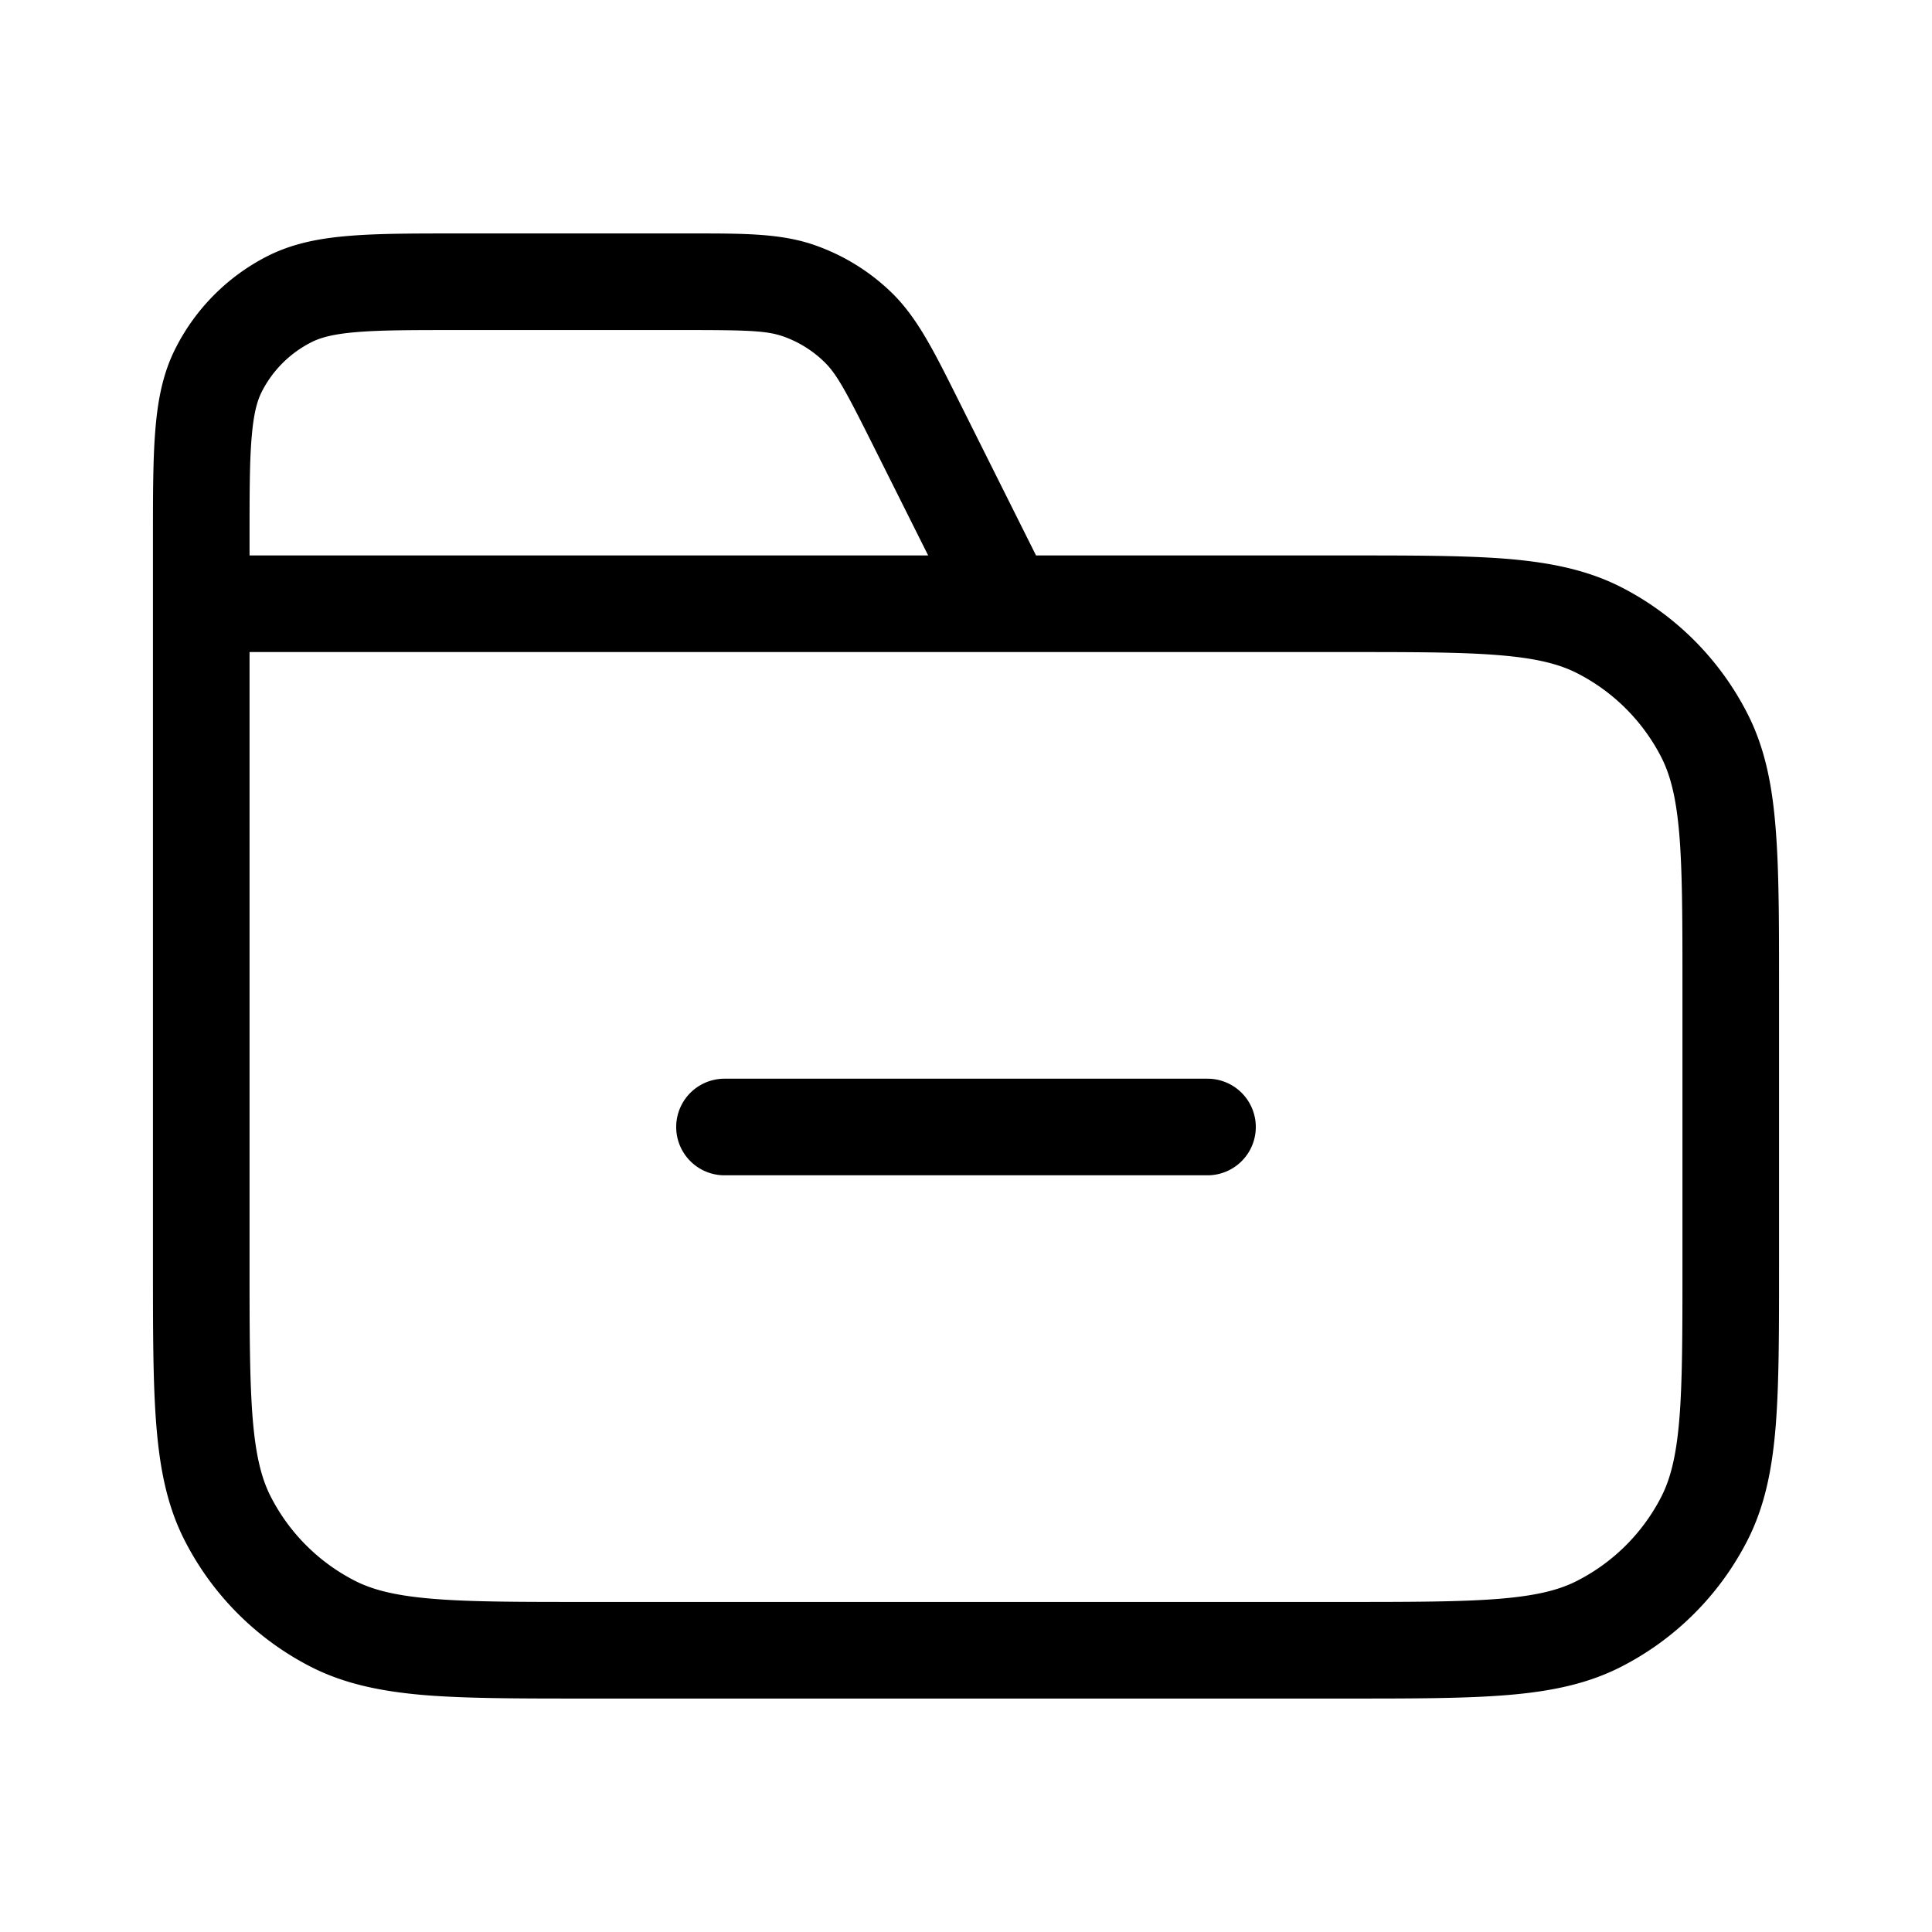<svg xmlns="http://www.w3.org/2000/svg" width="24" height="24" fill="none" viewBox="0 0 24 24">
  <path fill="currentColor" d="M9 13.4h6a.6.6 0 0 1 0 1.2H9a.6.6 0 1 1 0-1.2Z"/>
  <path fill="currentColor" fill-rule="evenodd" d="M16.727 6.9H12.87l-.992-1.985c-.28-.559-.483-.966-.795-1.273a2.6 2.6 0 0 0-.972-.6C9.698 2.9 9.243 2.9 8.618 2.9H5.675c-.538 0-.979 0-1.337.03-.37.03-.705.094-1.018.253A2.6 2.6 0 0 0 2.184 4.32c-.16.312-.224.647-.254 1.018-.03.358-.03.798-.03 1.337v9.051c0 .818 0 1.469.043 1.993.044.538.136.996.35 1.415a3.6 3.6 0 0 0 1.573 1.574c.42.213.878.305 1.415.35.525.042 1.175.042 1.993.042h9.453c.817 0 1.468 0 1.993-.043.537-.044.995-.136 1.415-.35a3.6 3.6 0 0 0 1.573-1.573c.214-.42.306-.877.35-1.415.042-.524.042-1.175.042-1.993v-3.452c0-.818 0-1.468-.043-1.993-.043-.538-.135-.996-.349-1.415a3.6 3.6 0 0 0-1.573-1.574c-.42-.213-.878-.305-1.415-.35-.525-.042-1.175-.042-1.993-.042ZM9.72 4.176c-.2-.068-.437-.076-1.198-.076H5.7c-.57 0-.96 0-1.264.025-.297.024-.456.069-.571.128a1.4 1.4 0 0 0-.612.611c-.059.116-.103.275-.127.571C3.1 5.74 3.1 6.13 3.1 6.7v.2h8.43l-.682-1.363c-.34-.68-.454-.89-.604-1.037a1.4 1.4 0 0 0-.523-.324ZM12.488 8.1H16.7c.85 0 1.452 0 1.922.039.463.038.746.11.968.223a2.4 2.4 0 0 1 1.049 1.048c.113.223.185.505.223.968.038.47.038 1.072.038 1.922v3.4c0 .85 0 1.451-.038 1.922-.038.463-.11.745-.223.968a2.4 2.4 0 0 1-1.049 1.048c-.222.114-.505.185-.968.223-.47.038-1.072.039-1.922.039H7.3c-.85 0-1.451 0-1.921-.039-.463-.038-.746-.11-.968-.223a2.4 2.4 0 0 1-1.049-1.049c-.113-.222-.185-.504-.223-.967-.038-.47-.039-1.072-.039-1.922V8.1h9.388Z" clip-rule="evenodd"/>
</svg>
